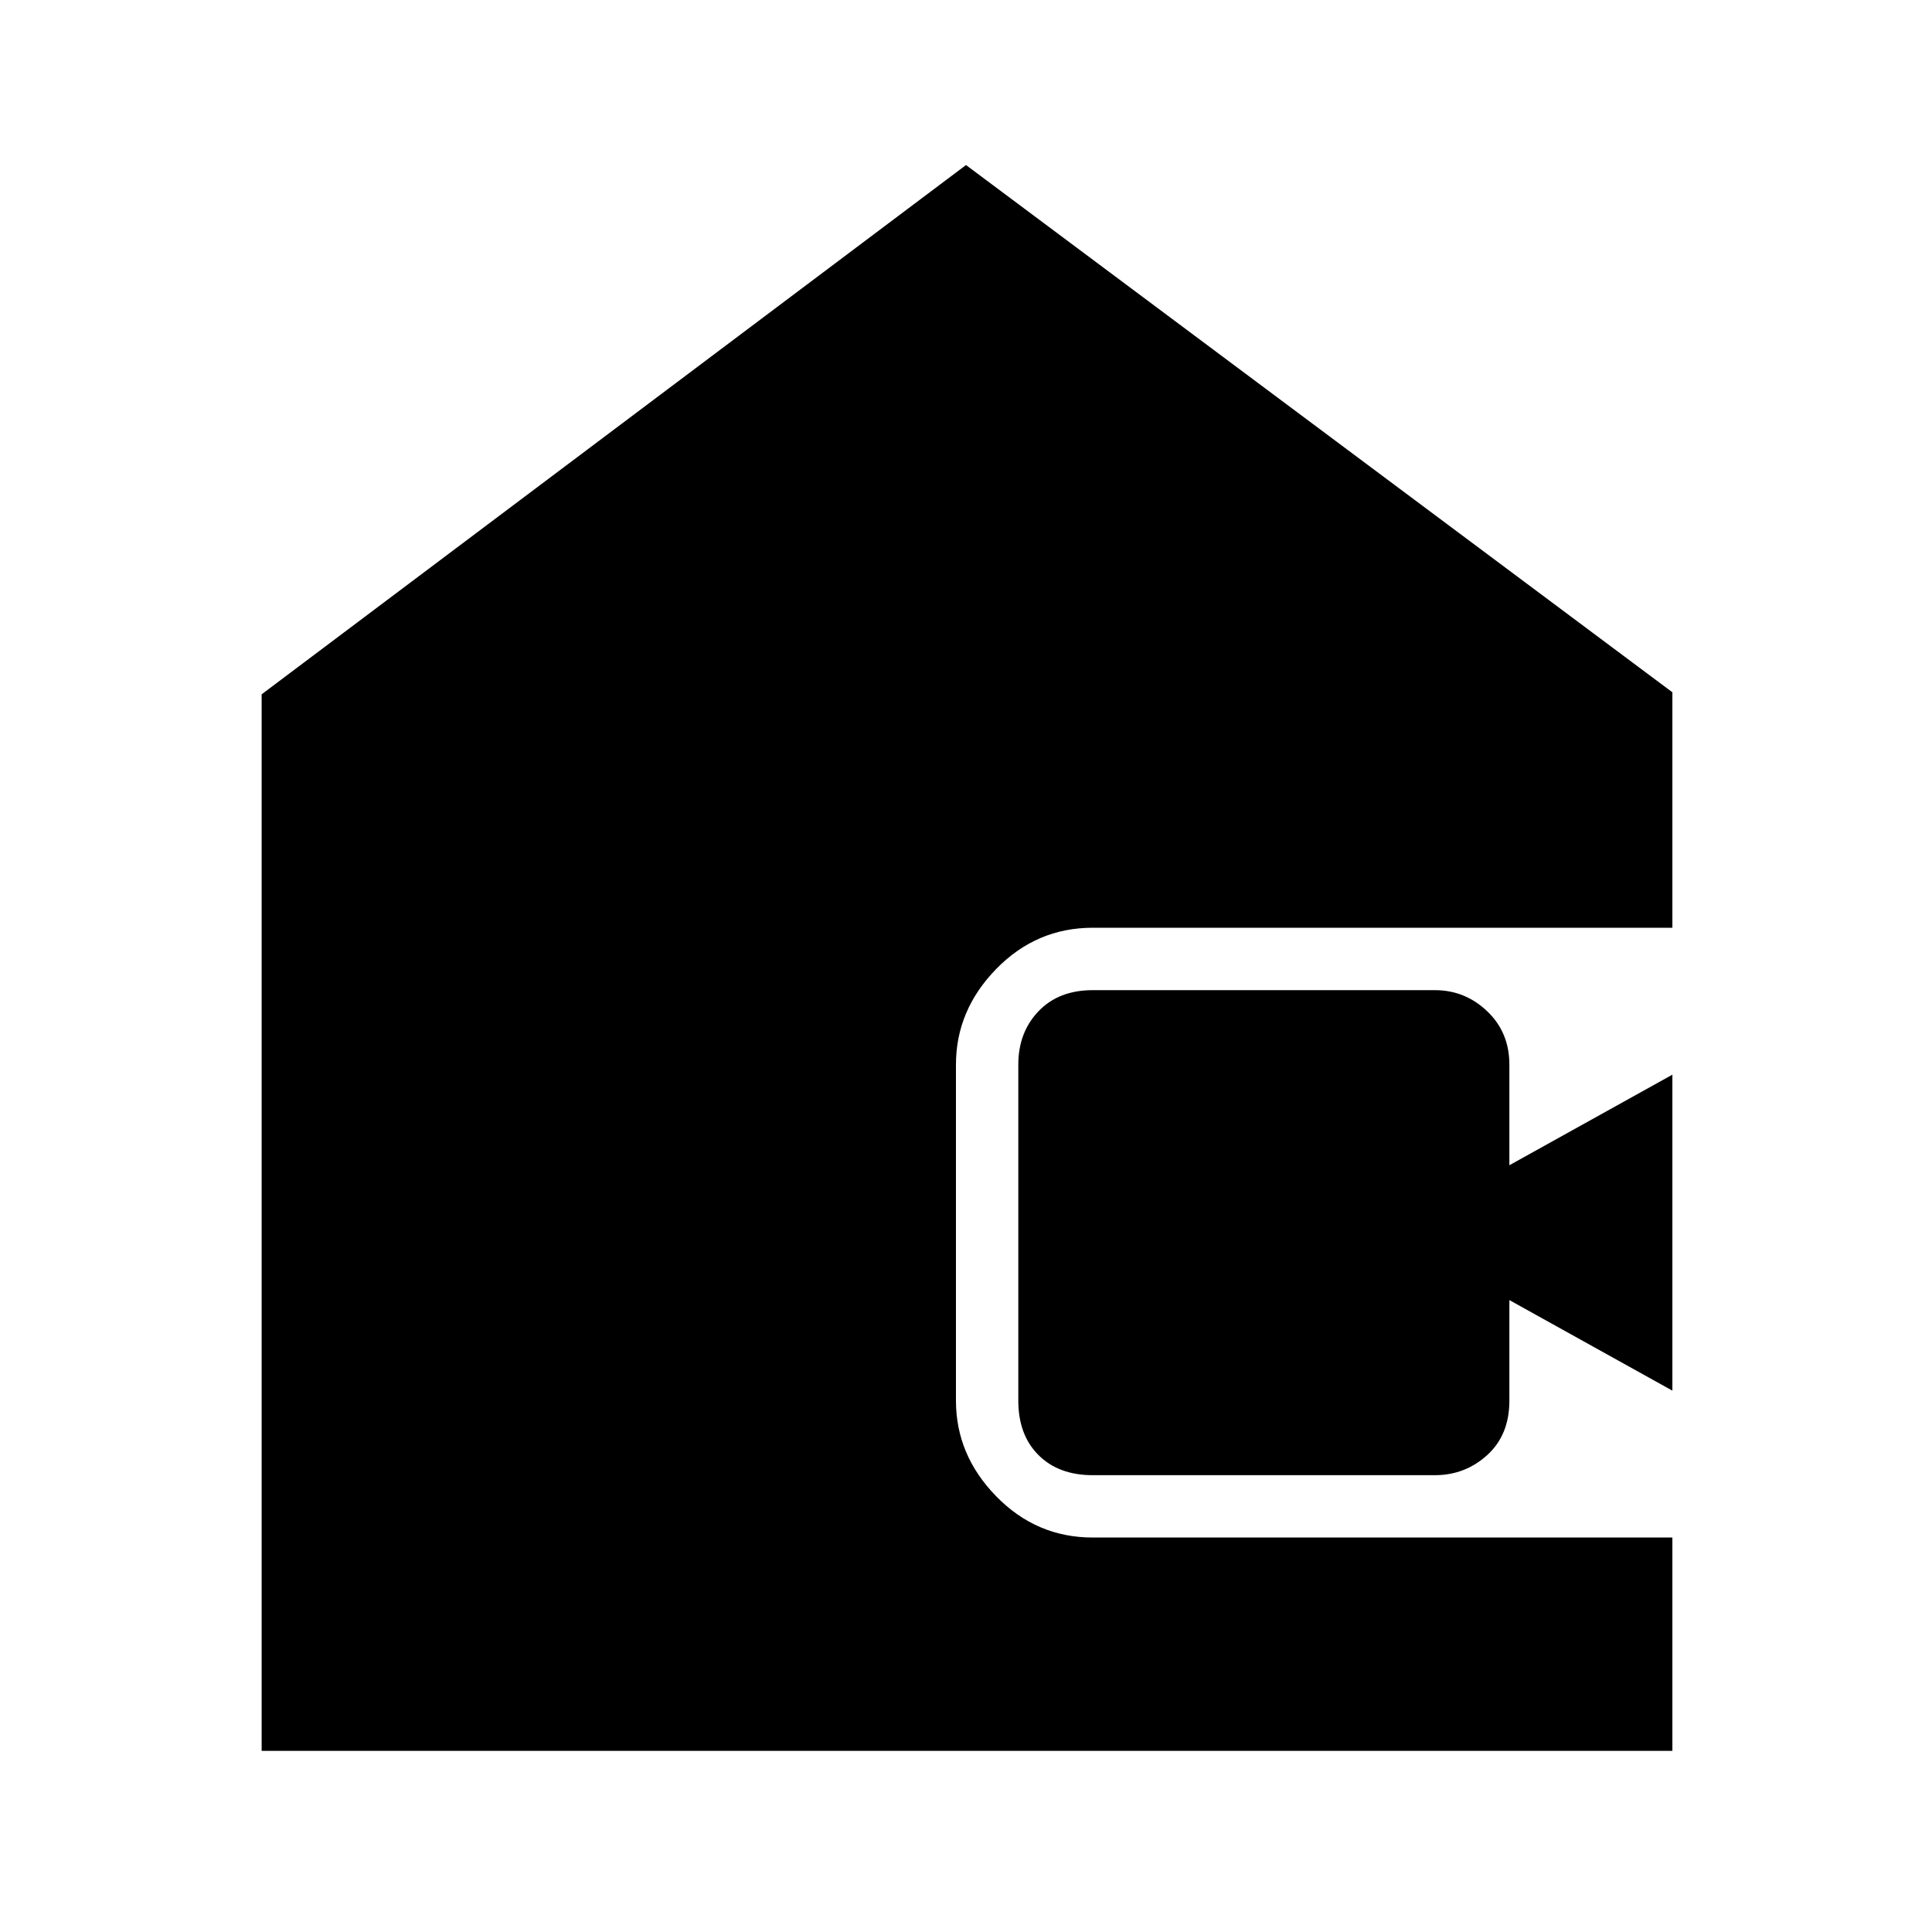 <svg xmlns="http://www.w3.org/2000/svg" height="40" width="40"><path d="M22.625 30.542q-.708 0-1.125-.417-.417-.417-.417-1.125v-6.958q0-.667.417-1.104.417-.438 1.125-.438h7.083q.625 0 1.084.438.458.437.458 1.104v2.083l3.375-1.875v6.542l-3.375-1.875V29q0 .708-.458 1.125-.459.417-1.084.417ZM5.417 36.25V14.375L20 3.417l14.625 10.916v4.875h-12q-1.167 0-2 .854-.833.855-.833 1.98V29q0 1.125.833 1.979.833.854 2 .854h12v4.417Z"/></svg>